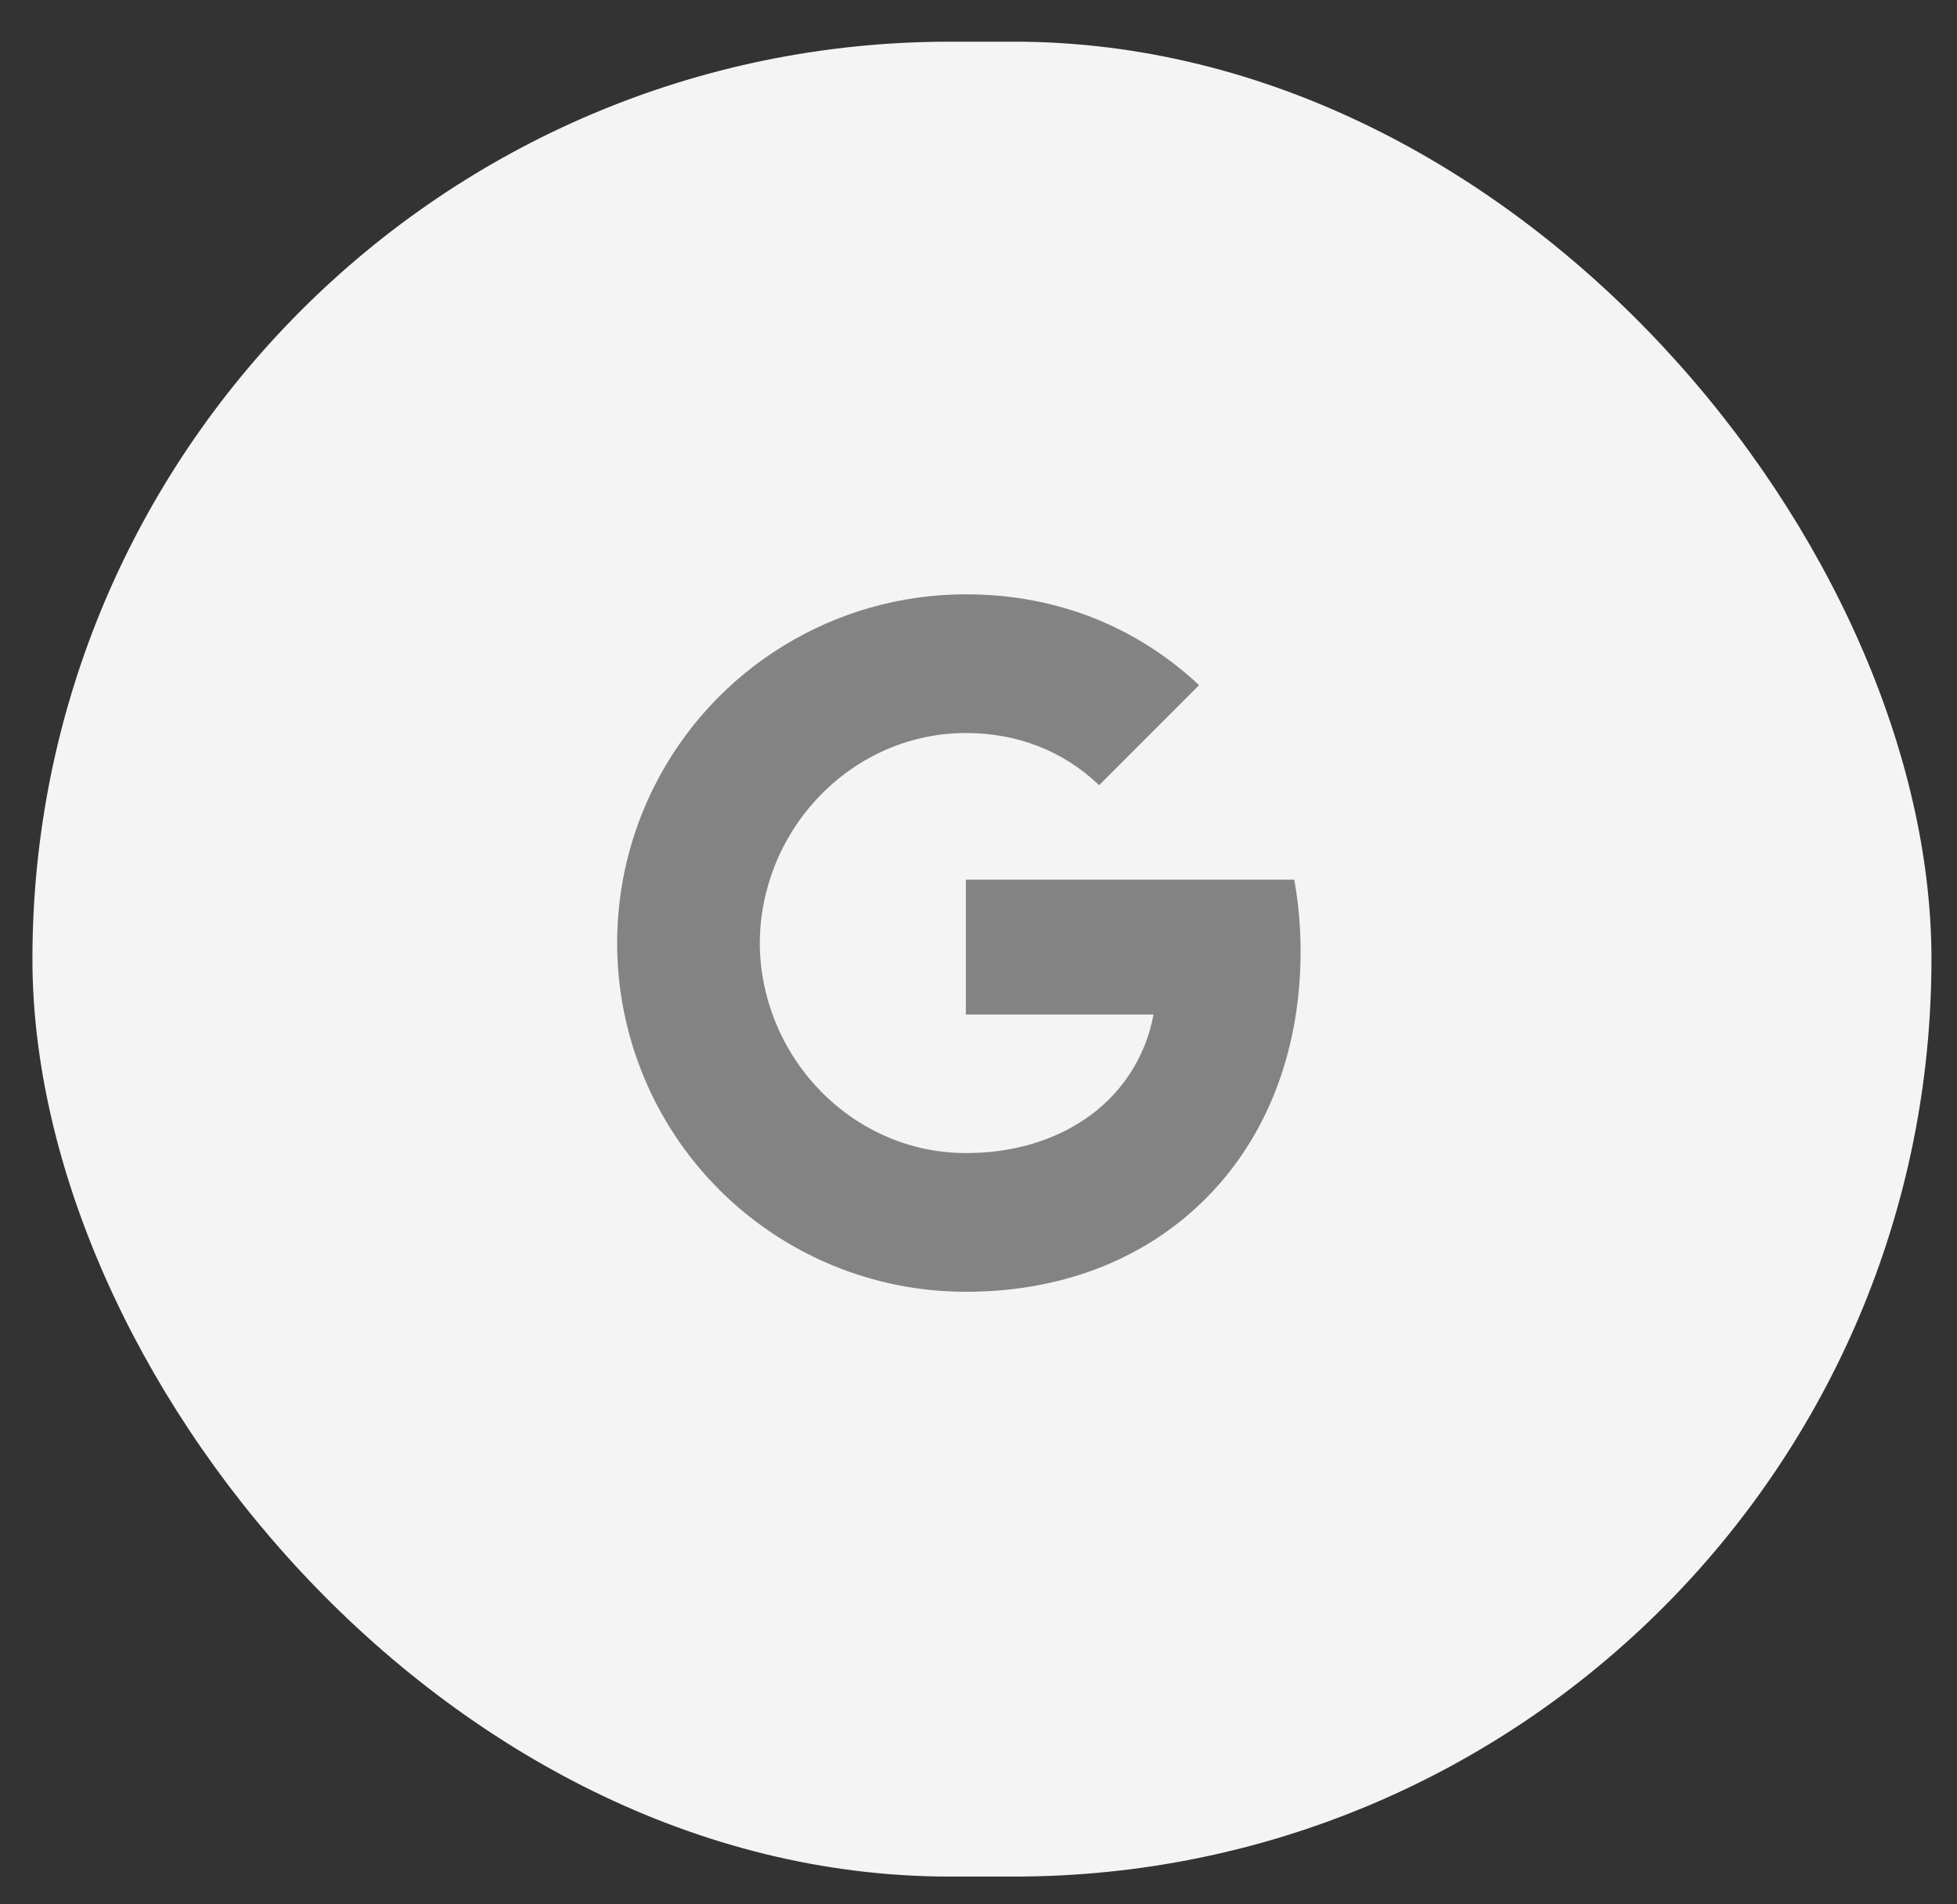 <svg width="37" height="36" viewBox="0 0 37 36" fill="none" xmlns="http://www.w3.org/2000/svg">
<rect x="0" y="0" width="37" height="36" fill="#333333" stroke="none"/>
<rect x="0.613" y="0.788" width="35.904" height="34.687" rx="17.344" fill="#F4F4F4"/>
<path d="M12.369 14.867C12.918 13.775 13.759 12.857 14.8 12.216C15.84 11.574 17.038 11.235 18.261 11.235C20.037 11.235 21.53 11.887 22.671 12.952L20.781 14.843C20.097 14.19 19.228 13.857 18.261 13.857C16.543 13.857 15.089 15.017 14.572 16.575C14.44 16.971 14.365 17.392 14.365 17.828C14.365 18.263 14.44 18.684 14.572 19.08C15.09 20.639 16.543 21.798 18.261 21.798C19.147 21.798 19.902 21.564 20.493 21.169C20.835 20.943 21.128 20.651 21.355 20.309C21.581 19.967 21.735 19.582 21.809 19.179H18.261V16.629H24.47C24.547 17.06 24.59 17.51 24.59 17.977C24.59 19.985 23.871 21.676 22.624 22.823C21.533 23.83 20.041 24.42 18.261 24.42C17.395 24.421 16.537 24.25 15.737 23.919C14.937 23.588 14.21 23.102 13.598 22.49C12.986 21.878 12.5 21.151 12.169 20.351C11.838 19.551 11.668 18.693 11.668 17.828C11.668 16.763 11.922 15.757 12.369 14.867Z" fill="#838383"/>
</svg>

